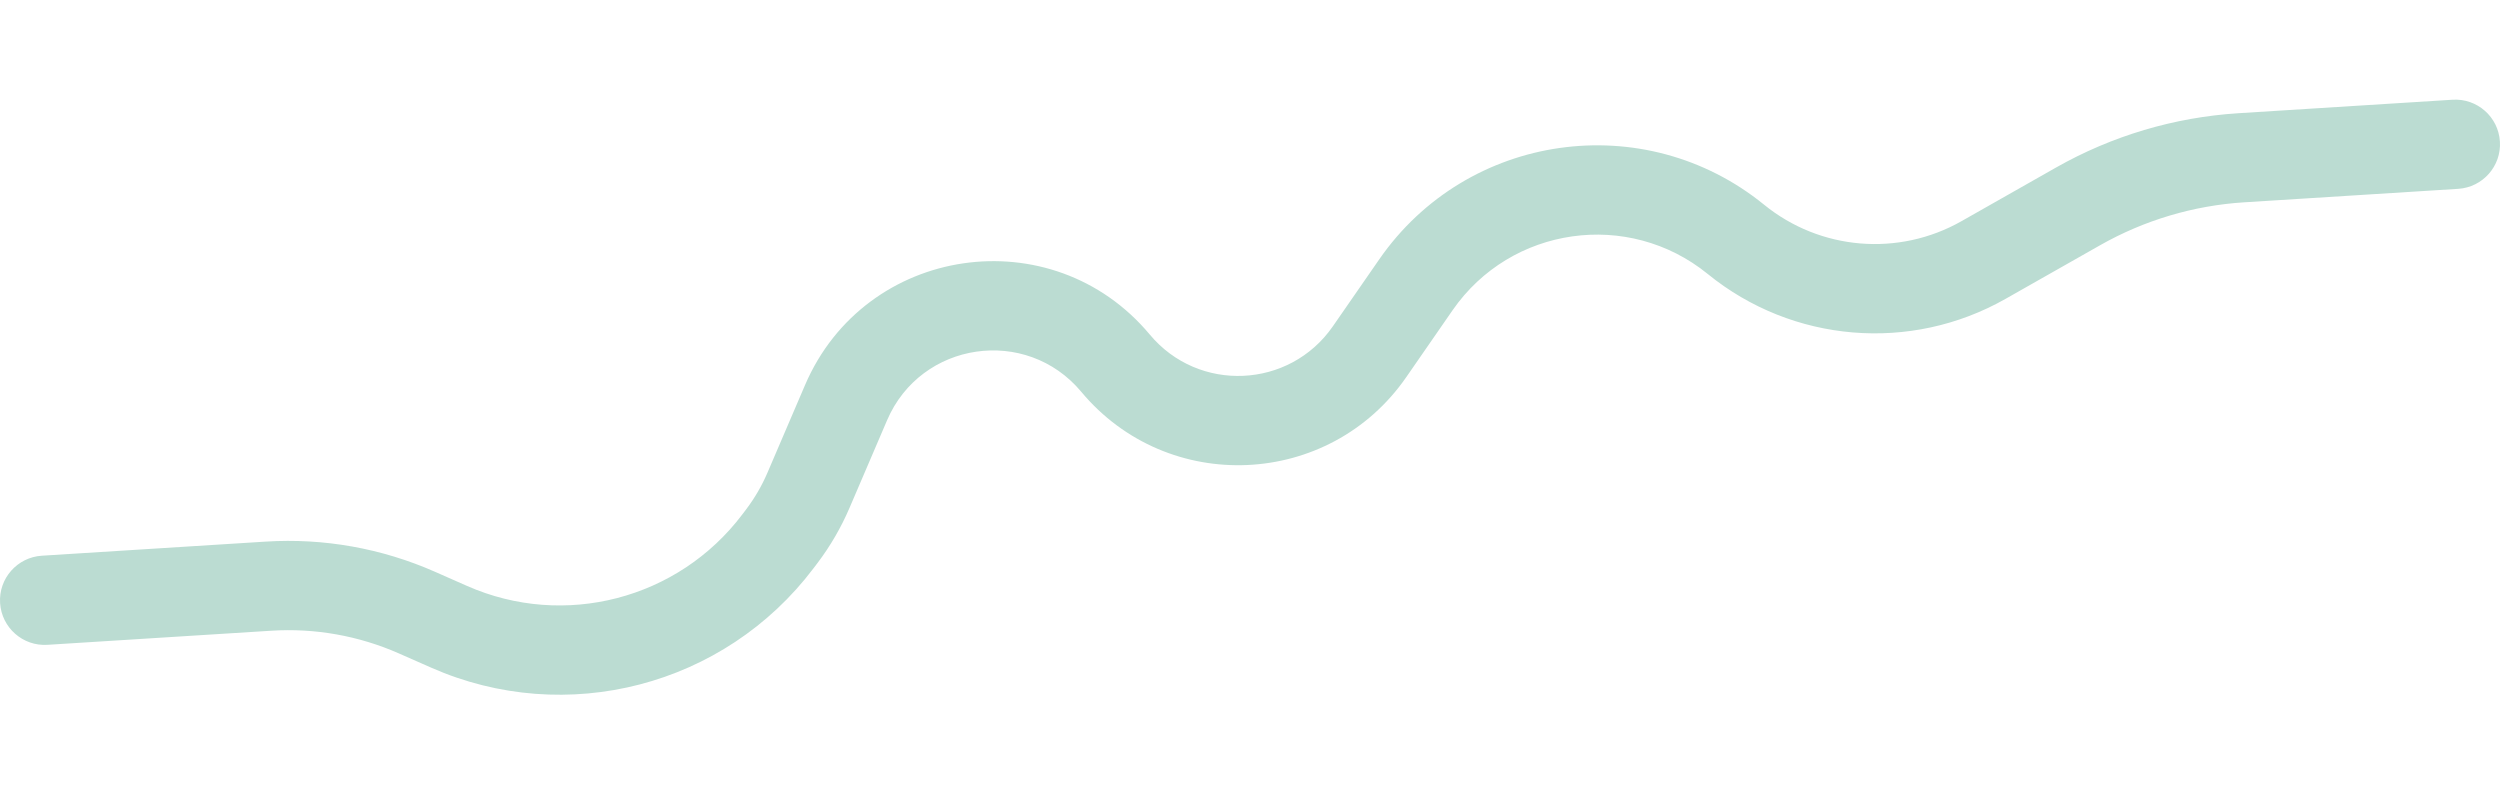<svg width="56" height="18" viewBox="0 0 56 18" fill="none" xmlns="http://www.w3.org/2000/svg">
<path d="M0.937 12.448C0.386 12.483 -0.033 12.958 0.002 13.509C0.037 14.06 0.512 14.479 1.063 14.444L0.937 12.448ZM55.063 4.23C55.614 4.195 56.033 3.72 55.998 3.169C55.963 2.618 55.488 2.199 54.937 2.234L55.063 4.23ZM50.204 3.534L50.141 2.536L50.204 3.534ZM31.716 6.38L30.894 5.811L31.716 6.38ZM9.34 13.723L8.936 14.637L9.34 13.723ZM17.517 12.005L18.315 12.608L17.517 12.005ZM18.109 10.985L17.19 10.591L18.109 10.985ZM18.952 9.019L18.033 8.625L18.952 9.019ZM44.432 5.824L44.925 6.694L44.432 5.824ZM10.058 14.04L9.655 14.954L10.058 14.04ZM18.224 12.728L18.315 12.608L16.719 11.403L16.628 11.523L18.224 12.728ZM19.028 11.379L19.871 9.413L18.033 8.625L17.19 10.591L19.028 11.379ZM1.063 14.444L6.079 14.128L5.953 12.132L0.937 12.448L1.063 14.444ZM8.936 14.637L9.655 14.954L10.462 13.125L9.744 12.808L8.936 14.637ZM31.499 8.45L32.538 6.949L30.894 5.811L29.855 7.311L31.499 8.45ZM44.925 6.694L47.041 5.494L46.053 3.754L43.938 4.954L44.925 6.694ZM50.267 4.532L55.063 4.23L54.937 2.234L50.141 2.536L50.267 4.532ZM47.041 5.494C48.029 4.933 49.133 4.604 50.267 4.532L50.141 2.536C48.704 2.627 47.306 3.043 46.053 3.754L47.041 5.494ZM32.538 6.949C33.843 5.066 36.475 4.692 38.253 6.137L39.515 4.585C36.833 2.405 32.862 2.969 30.894 5.811L32.538 6.949ZM6.079 14.128C7.058 14.066 8.038 14.241 8.936 14.637L9.744 12.808C8.552 12.282 7.252 12.05 5.953 12.132L6.079 14.128ZM18.315 12.608C18.601 12.229 18.841 11.816 19.028 11.379L17.19 10.591C17.066 10.88 16.908 11.152 16.719 11.403L18.315 12.608ZM25.756 7.495C23.566 4.872 19.379 5.485 18.033 8.625L19.871 9.413C20.629 7.644 22.987 7.299 24.22 8.776L25.756 7.495ZM38.253 6.137C40.15 7.68 42.799 7.901 44.925 6.694L43.938 4.954C42.529 5.754 40.773 5.608 39.515 4.585L38.253 6.137ZM16.628 11.523C15.193 13.423 12.64 14.086 10.462 13.125L9.655 14.954C12.682 16.291 16.23 15.369 18.224 12.728L16.628 11.523ZM24.22 8.776C26.159 11.099 29.776 10.936 31.499 8.45L29.855 7.311C28.884 8.711 26.847 8.803 25.756 7.495L24.22 8.776Z" fill="#BBDCD2"/>
</svg>
